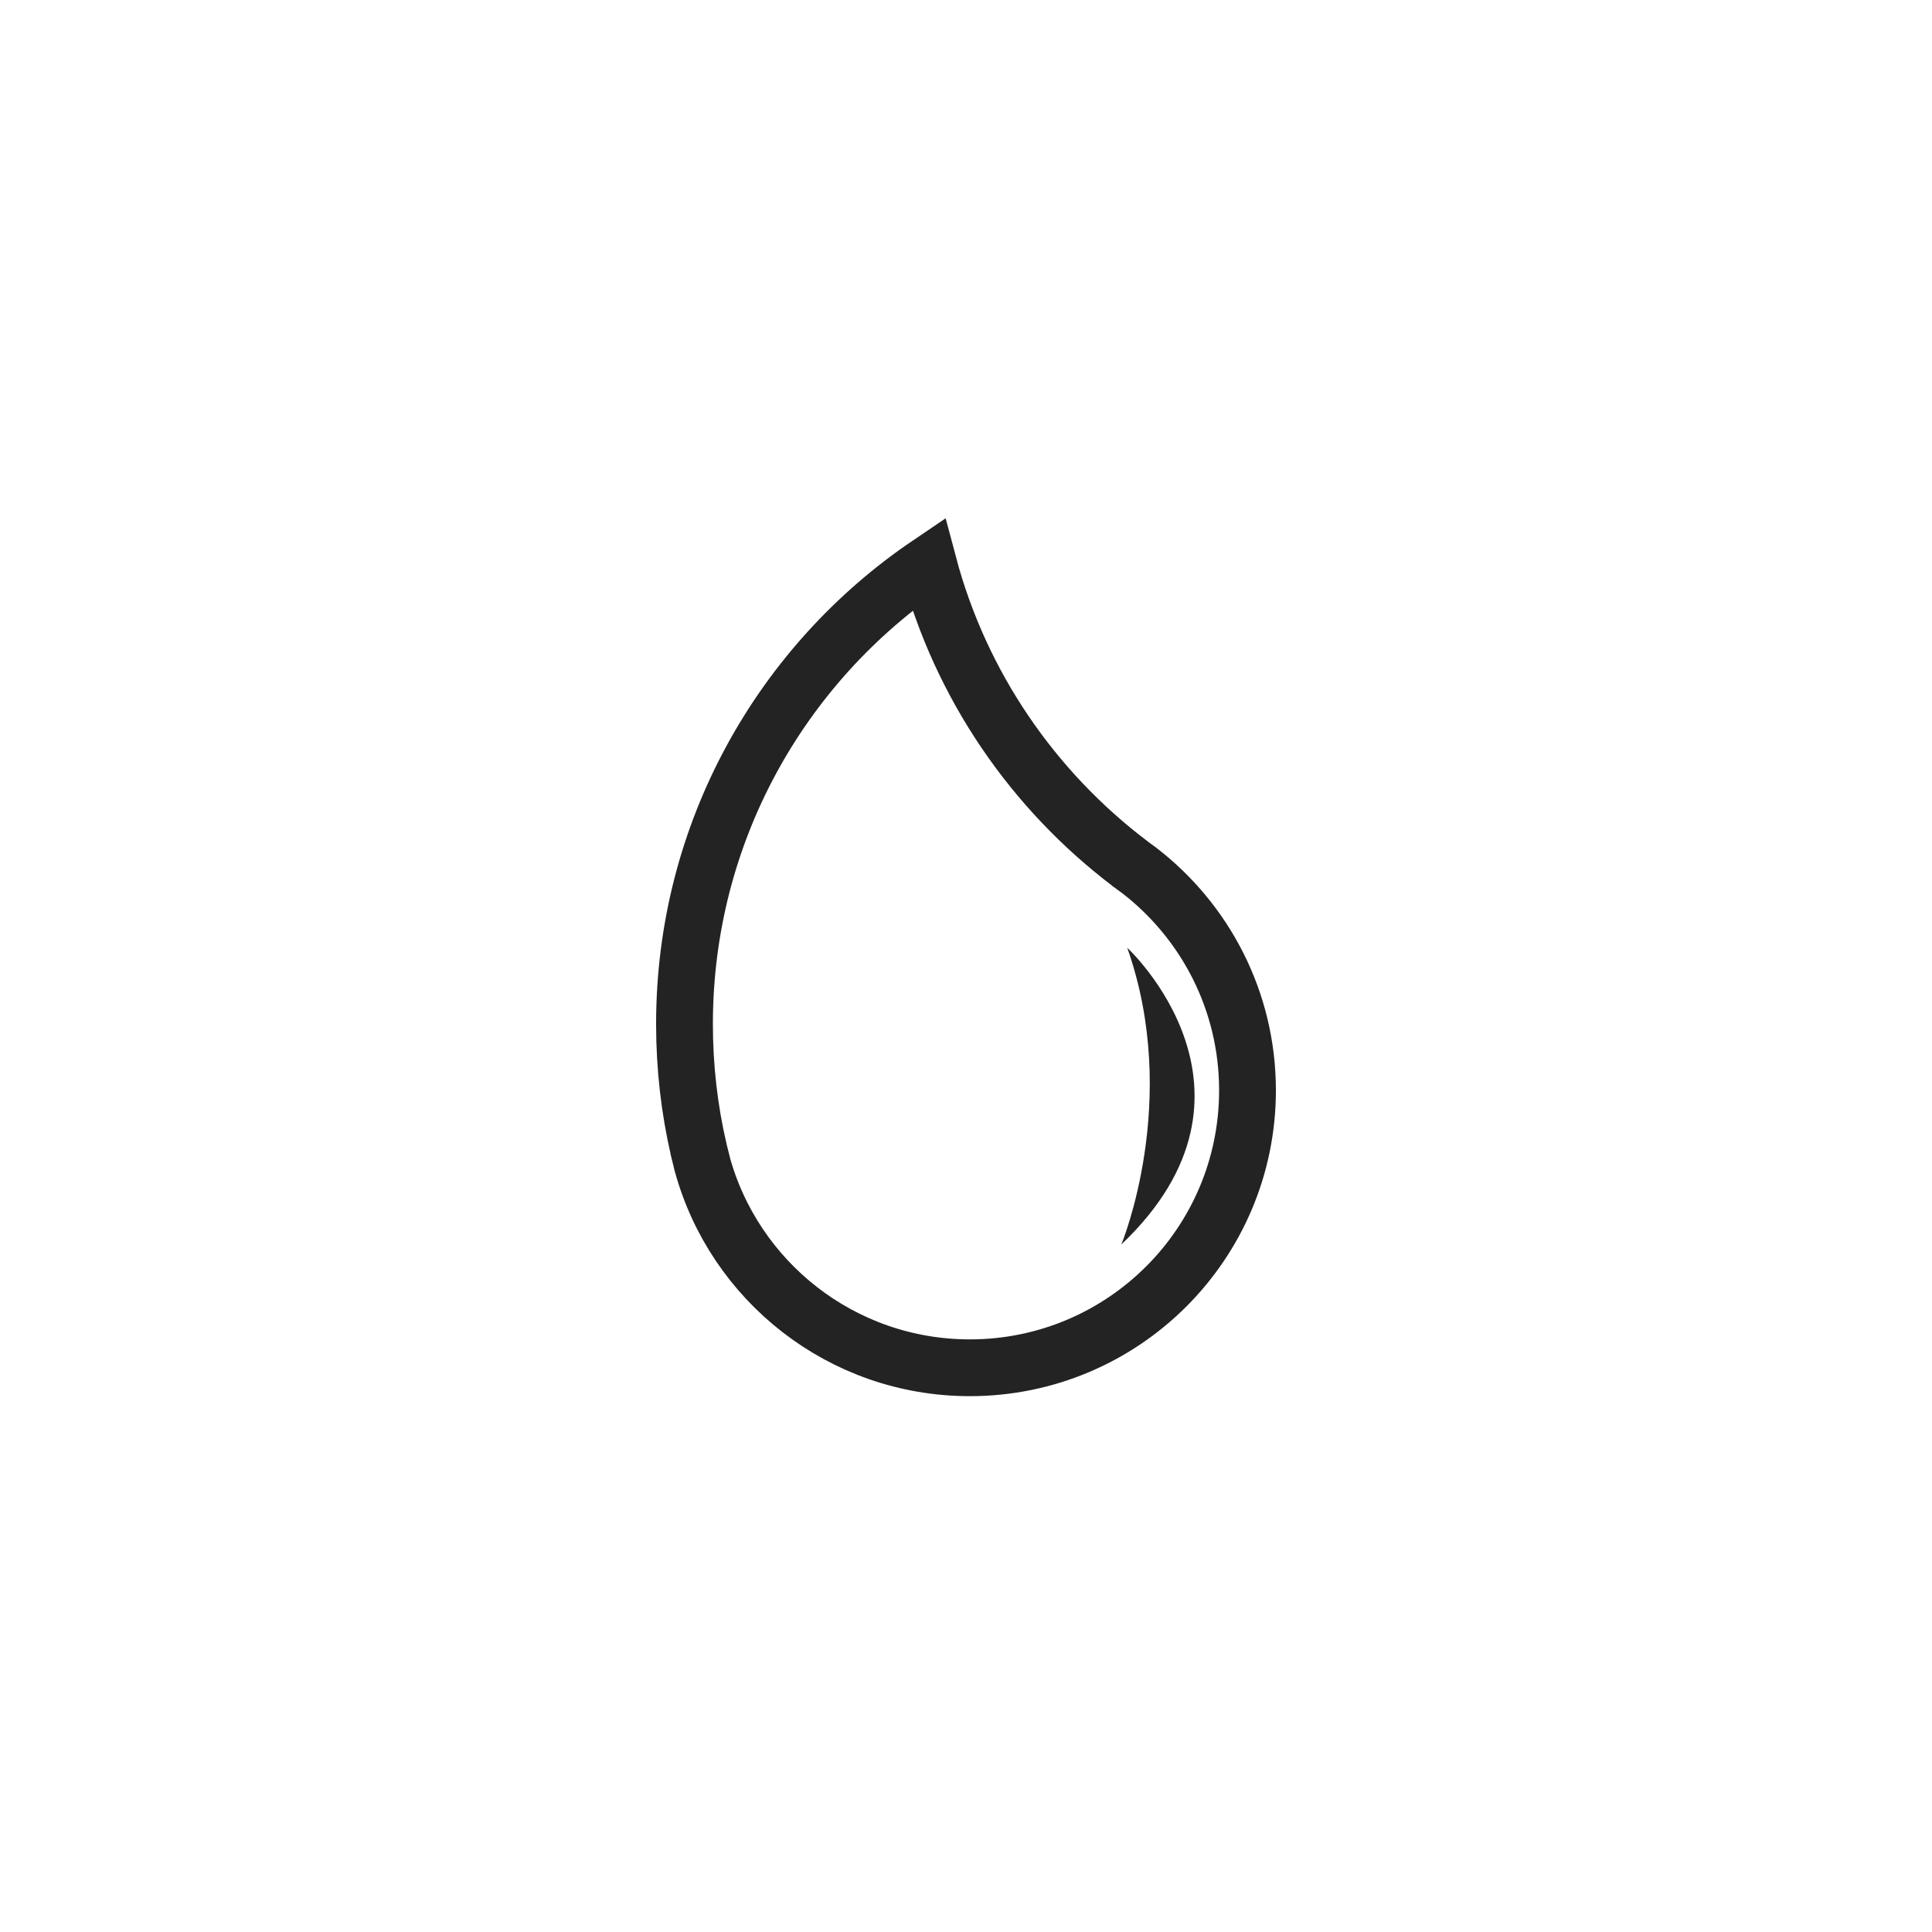 <?xml version="1.0" encoding="utf-8"?>
<!-- Generator: Adobe Illustrator 23.0.0, SVG Export Plug-In . SVG Version: 6.00 Build 0)  -->
<svg version="1.1" id="Layer_1" xmlns="http://www.w3.org/2000/svg" xmlns:xlink="http://www.w3.org/1999/xlink" x="0px" y="0px"
	 viewBox="0 0 952.6 952.6" style="enable-background:new 0 0 952.6 952.6;" xml:space="preserve">
<style type="text/css">
	.st0{fill:#232323;}
	.st1{fill:none;stroke:#232323;stroke-width:20;stroke-linecap:round;stroke-miterlimit:10;}
	.st2{fill:#232323;stroke:#232323;stroke-width:20;stroke-linecap:round;stroke-linejoin:round;stroke-miterlimit:10;}
	.st3{fill:none;stroke:#232323;stroke-width:28;stroke-miterlimit:10;}
</style>
<g>
	<path class="st3" d="M615.1,537.6c0,75.6-61.3,136.8-136.9,136.8c-63.2,0-116.4-42.8-132.1-101c-0.1-0.2-0.1-0.3-0.1-0.5
		c-0.5-1.9-0.9-3.8-1.4-5.7c0-0.1-0.1-0.3-0.1-0.4c-4.6-19.9-7-40.6-7-61.9c0-94.3,47.7-177.5,120.3-226.7
		c15.9,59.8,51.6,111.5,99.6,147.8c0,0,0,0,0.1,0.1c1.4,1,2.7,2,4.1,3C594.1,454.1,615.1,493.4,615.1,537.6z"/>
	<path class="st0" d="M555.8,467.3c0,0,76.6,70.7-2.9,146.3C552.9,613.6,582.4,542.6,555.8,467.3z"/>
</g>
</svg>
